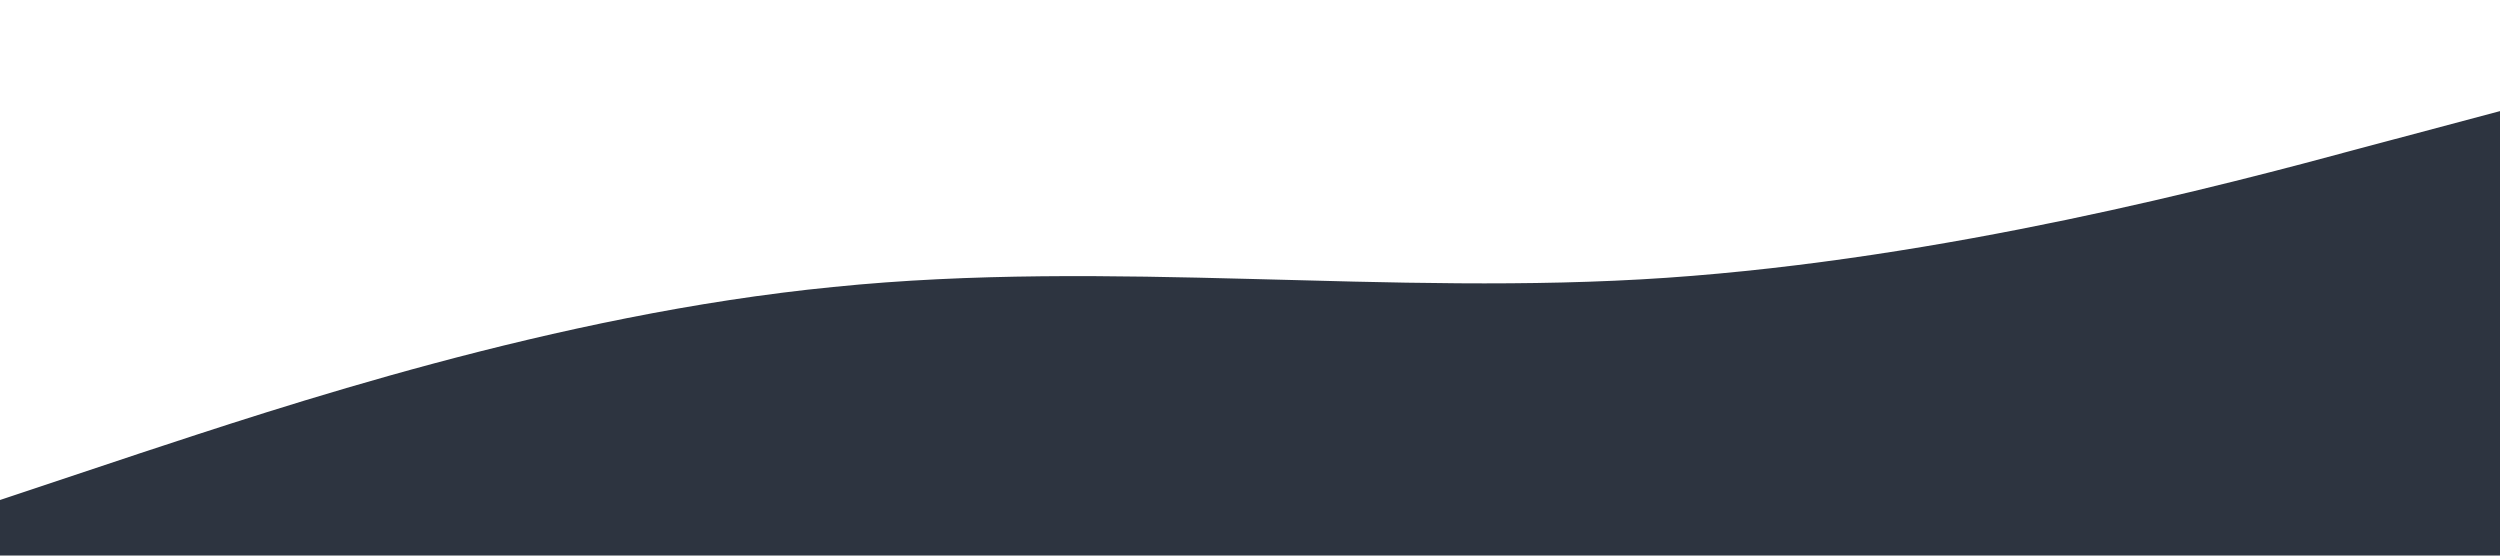 <?xml version="1.0" standalone="no"?><svg xmlns="http://www.w3.org/2000/svg" viewBox="0 0 1440 320"><path fill="#2d3440" fill-opacity="1" d="M0,288L80,261.3C160,235,320,181,480,165.3C640,149,800,171,960,160C1120,149,1280,107,1360,85.3L1440,64L1440,320L1360,320C1280,320,1120,320,960,320C800,320,640,320,480,320C320,320,160,320,80,320L0,320Z"></path></svg>